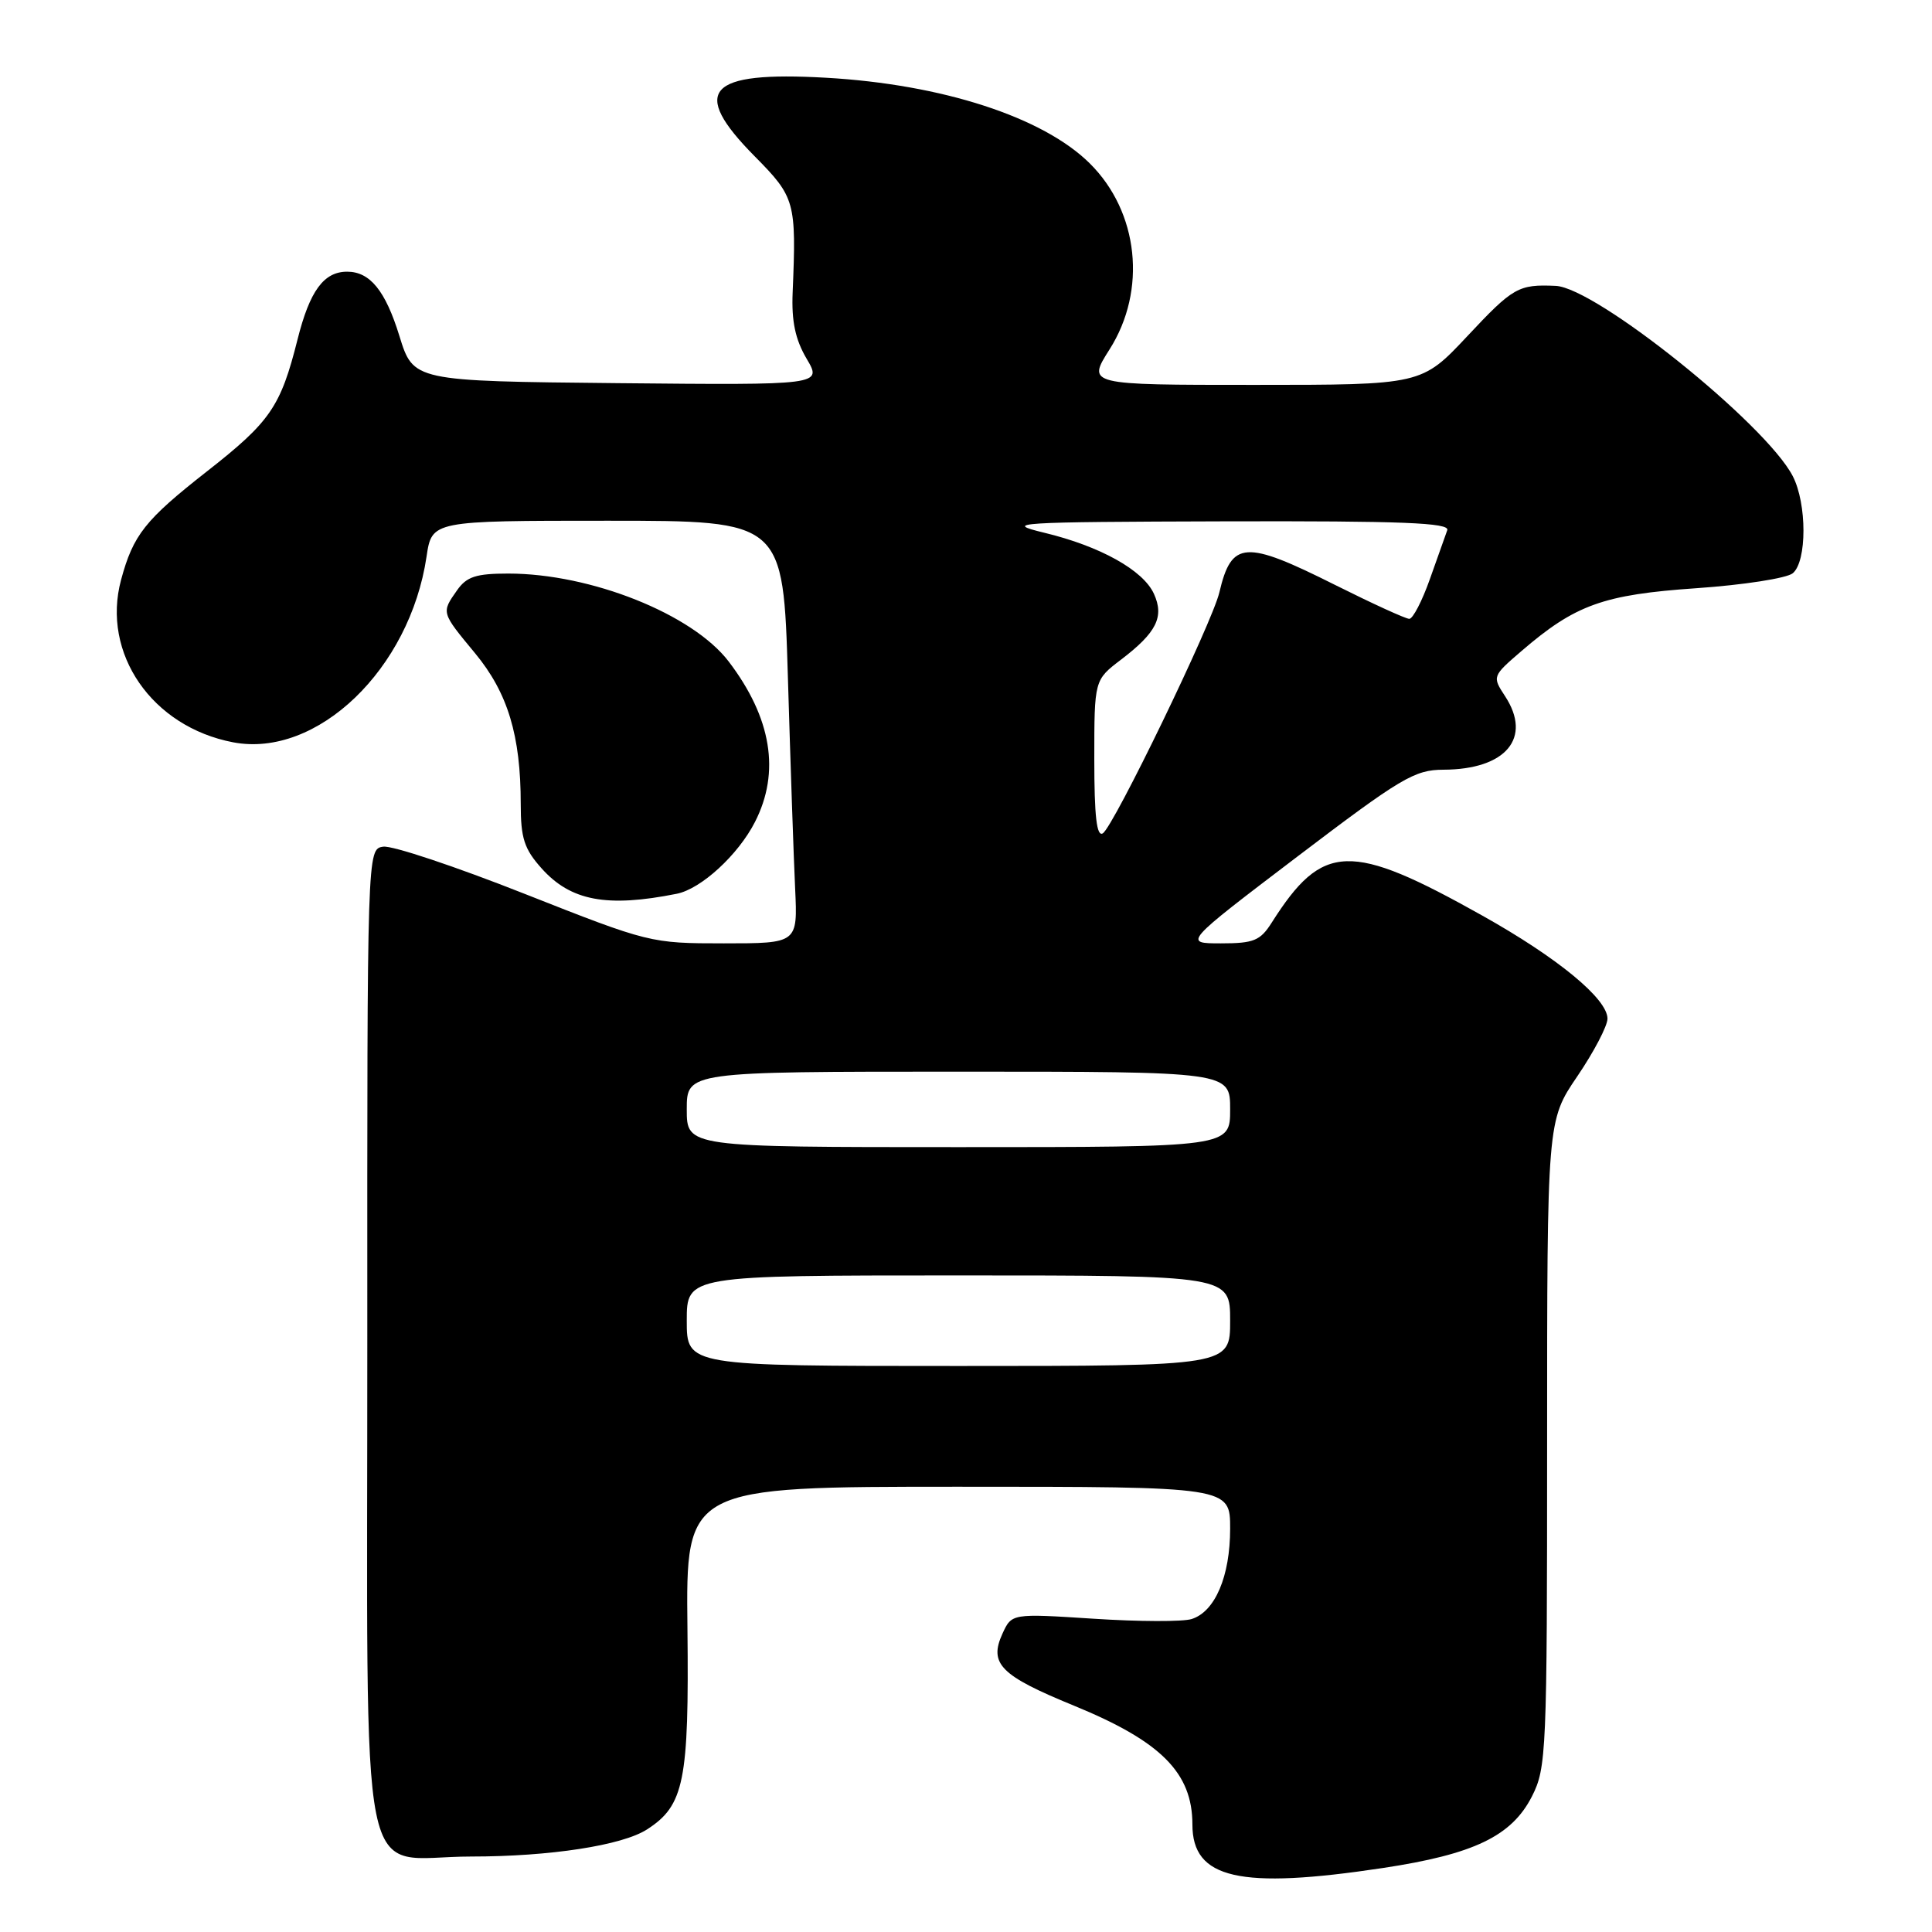 <?xml version="1.0" encoding="UTF-8" standalone="no"?>
<!DOCTYPE svg PUBLIC "-//W3C//DTD SVG 1.1//EN" "http://www.w3.org/Graphics/SVG/1.1/DTD/svg11.dtd" >
<svg xmlns="http://www.w3.org/2000/svg" xmlns:xlink="http://www.w3.org/1999/xlink" version="1.1" viewBox="0 0 256 256">
 <g >
 <path fill="currentColor"
d=" M 183.24 247.52 C 195.30 245.70 200.30 243.30 202.99 238.03 C 204.91 234.25 205.00 232.20 205.00 191.29 C 205.00 148.50 205.00 148.50 209.00 142.62 C 211.20 139.38 213.00 135.94 213.00 134.98 C 213.00 132.35 206.41 126.92 196.43 121.33 C 178.90 111.50 175.26 111.62 168.51 122.25 C 166.99 124.65 166.13 125.00 161.78 125.00 C 156.78 125.00 156.78 125.00 171.91 113.50 C 185.65 103.06 187.44 102.00 191.27 101.99 C 199.55 101.96 203.05 97.78 199.43 92.25 C 197.72 89.64 197.73 89.60 201.60 86.27 C 208.74 80.12 212.46 78.79 224.79 77.94 C 231.01 77.51 236.75 76.62 237.55 75.96 C 239.44 74.39 239.44 66.75 237.55 63.09 C 233.97 56.17 211.48 38.12 206.14 37.88 C 201.20 37.66 200.50 38.06 194.44 44.53 C 188.37 51.00 188.37 51.00 166.21 51.00 C 144.04 51.00 144.04 51.00 147.02 46.30 C 152.00 38.46 150.89 28.08 144.40 21.65 C 138.21 15.51 124.83 11.17 109.43 10.30 C 93.70 9.41 91.37 11.99 100.00 20.71 C 105.36 26.13 105.53 26.72 105.03 38.76 C 104.87 42.57 105.38 44.98 106.88 47.53 C 108.95 51.03 108.95 51.03 81.86 50.77 C 54.77 50.50 54.77 50.50 52.92 44.51 C 51.07 38.51 49.02 36.00 46.00 36.00 C 42.90 36.00 41.04 38.54 39.42 45.00 C 37.18 53.91 35.82 55.88 27.41 62.47 C 19.22 68.89 17.65 70.87 16.04 76.84 C 13.42 86.58 20.14 96.31 30.89 98.36 C 42.01 100.48 54.31 88.67 56.52 73.75 C 57.23 69.00 57.23 69.00 80.50 69.00 C 103.78 69.00 103.78 69.00 104.40 89.75 C 104.74 101.16 105.17 113.76 105.36 117.75 C 105.70 125.00 105.70 125.00 95.91 125.00 C 86.21 125.00 85.99 124.94 69.52 118.44 C 60.39 114.83 51.96 112.01 50.78 112.19 C 48.65 112.50 48.65 112.50 48.67 177.42 C 48.70 253.60 47.18 246.00 62.43 246.00 C 72.87 246.00 82.44 244.53 85.73 242.41 C 90.66 239.24 91.31 236.02 91.09 215.77 C 90.88 197.00 90.88 197.00 126.94 197.00 C 163.00 197.00 163.00 197.00 163.00 202.55 C 163.00 208.86 161.01 213.55 157.90 214.53 C 156.74 214.90 150.89 214.88 144.92 214.49 C 134.06 213.79 134.06 213.79 132.83 216.47 C 131.01 220.46 132.56 222.02 142.28 226.00 C 153.84 230.73 158.00 234.90 158.00 241.76 C 158.00 248.96 164.23 250.39 183.24 247.52 Z  M 89.67 118.43 C 92.90 117.79 97.82 113.27 100.04 108.91 C 103.42 102.30 102.23 95.11 96.56 87.66 C 91.76 81.37 78.30 76.00 67.35 76.00 C 63.07 76.00 61.83 76.41 60.56 78.22 C 58.47 81.20 58.44 81.11 62.96 86.57 C 67.29 91.81 69.00 97.47 69.00 106.53 C 69.00 111.06 69.46 112.49 71.76 115.06 C 75.62 119.38 80.42 120.28 89.67 118.43 Z  M 91.00 175.00 C 91.00 169.00 91.00 169.00 127.00 169.00 C 163.00 169.00 163.00 169.00 163.00 175.00 C 163.00 181.00 163.00 181.00 127.00 181.00 C 91.00 181.00 91.00 181.00 91.00 175.00 Z  M 91.00 147.00 C 91.00 142.00 91.00 142.00 127.00 142.00 C 163.00 142.00 163.00 142.00 163.00 147.00 C 163.00 152.00 163.00 152.00 127.00 152.00 C 91.00 152.00 91.00 152.00 91.00 147.00 Z  M 145.00 100.61 C 145.00 90.10 145.00 90.10 148.55 87.40 C 153.26 83.81 154.29 81.73 152.90 78.68 C 151.47 75.55 145.79 72.38 138.37 70.59 C 132.87 69.26 134.37 69.16 162.36 69.08 C 185.84 69.02 192.12 69.27 191.77 70.25 C 191.52 70.94 190.48 73.86 189.46 76.75 C 188.44 79.64 187.21 82.00 186.74 82.00 C 186.26 82.00 181.83 79.97 176.89 77.50 C 164.96 71.52 163.19 71.63 161.57 78.50 C 160.62 82.54 147.56 109.53 146.13 110.42 C 145.32 110.92 145.00 108.19 145.00 100.61 Z "/>
</g>
</svg>